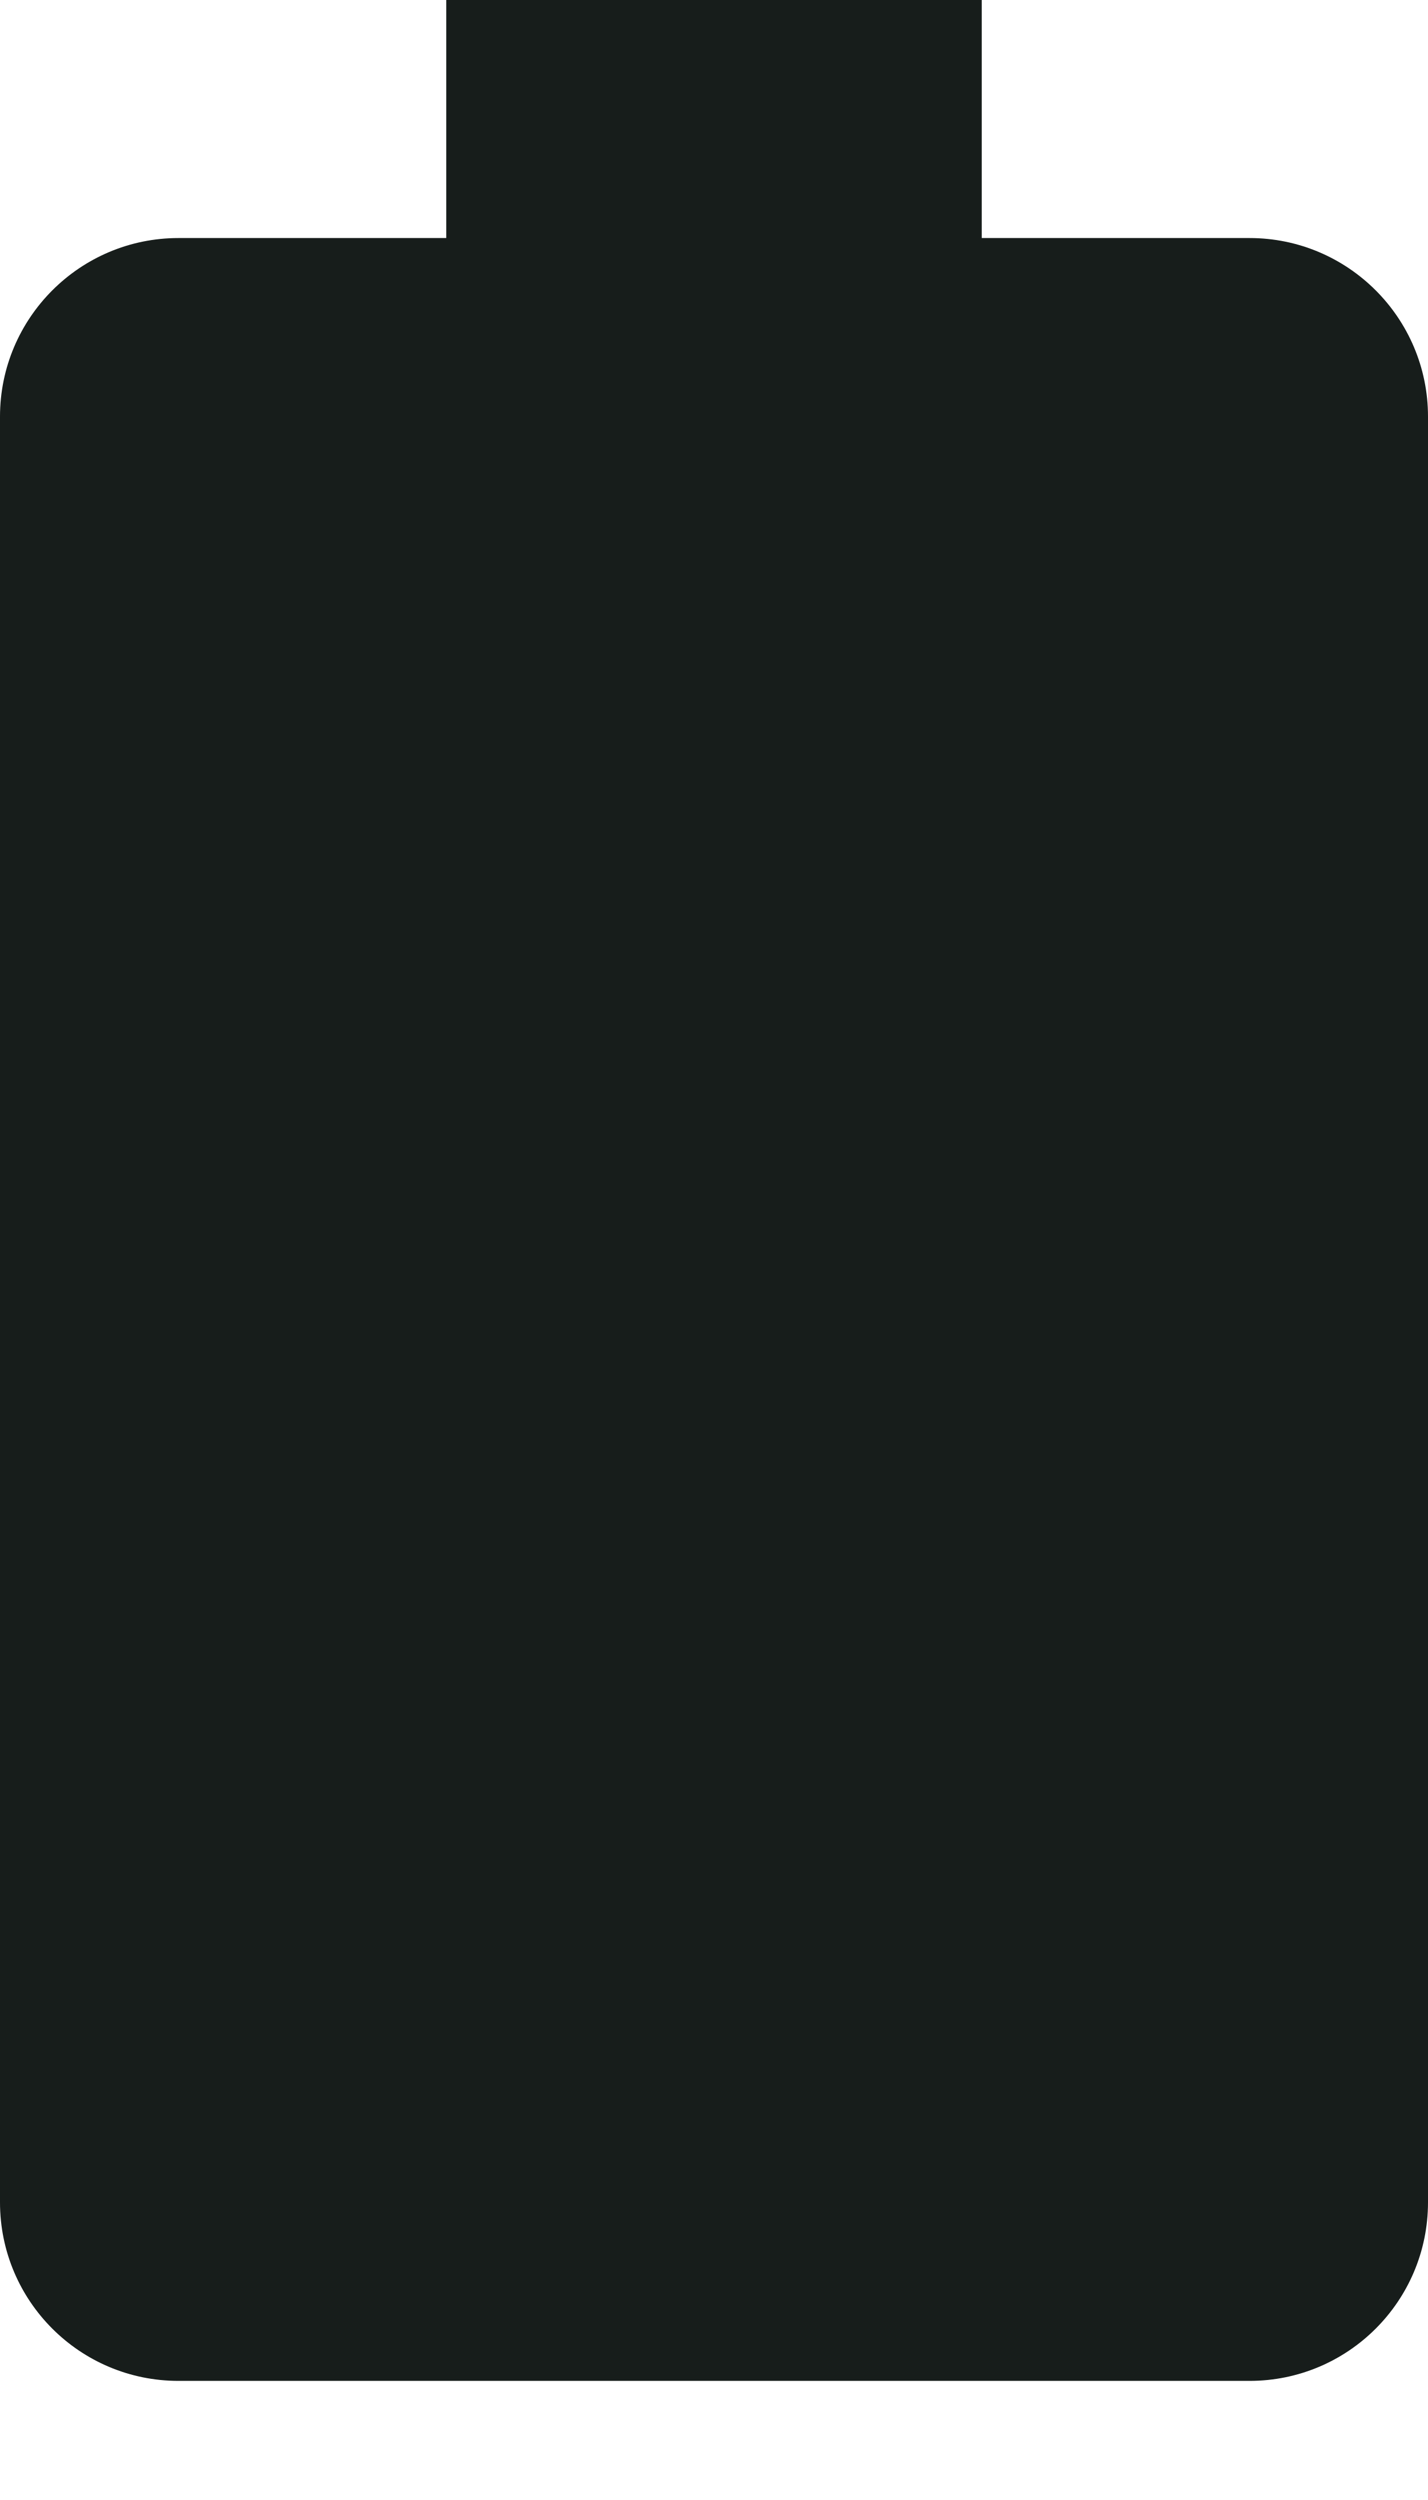 <svg preserveAspectRatio="none" width="100%" height="100%" overflow="visible" style="display: block;" viewBox="0 0 8 14" fill="none" xmlns="http://www.w3.org/2000/svg">
<path id="Base" d="M5.5 0H2.5V1.333H1C0.448 1.333 0 1.781 0 2.333V12.333C0 12.886 0.448 13.333 1 13.333H7C7.552 13.333 8 12.886 8 12.333V2.333C8 1.781 7.552 1.333 7 1.333H5.5V0Z" fill="#171D1B"/>
</svg>
